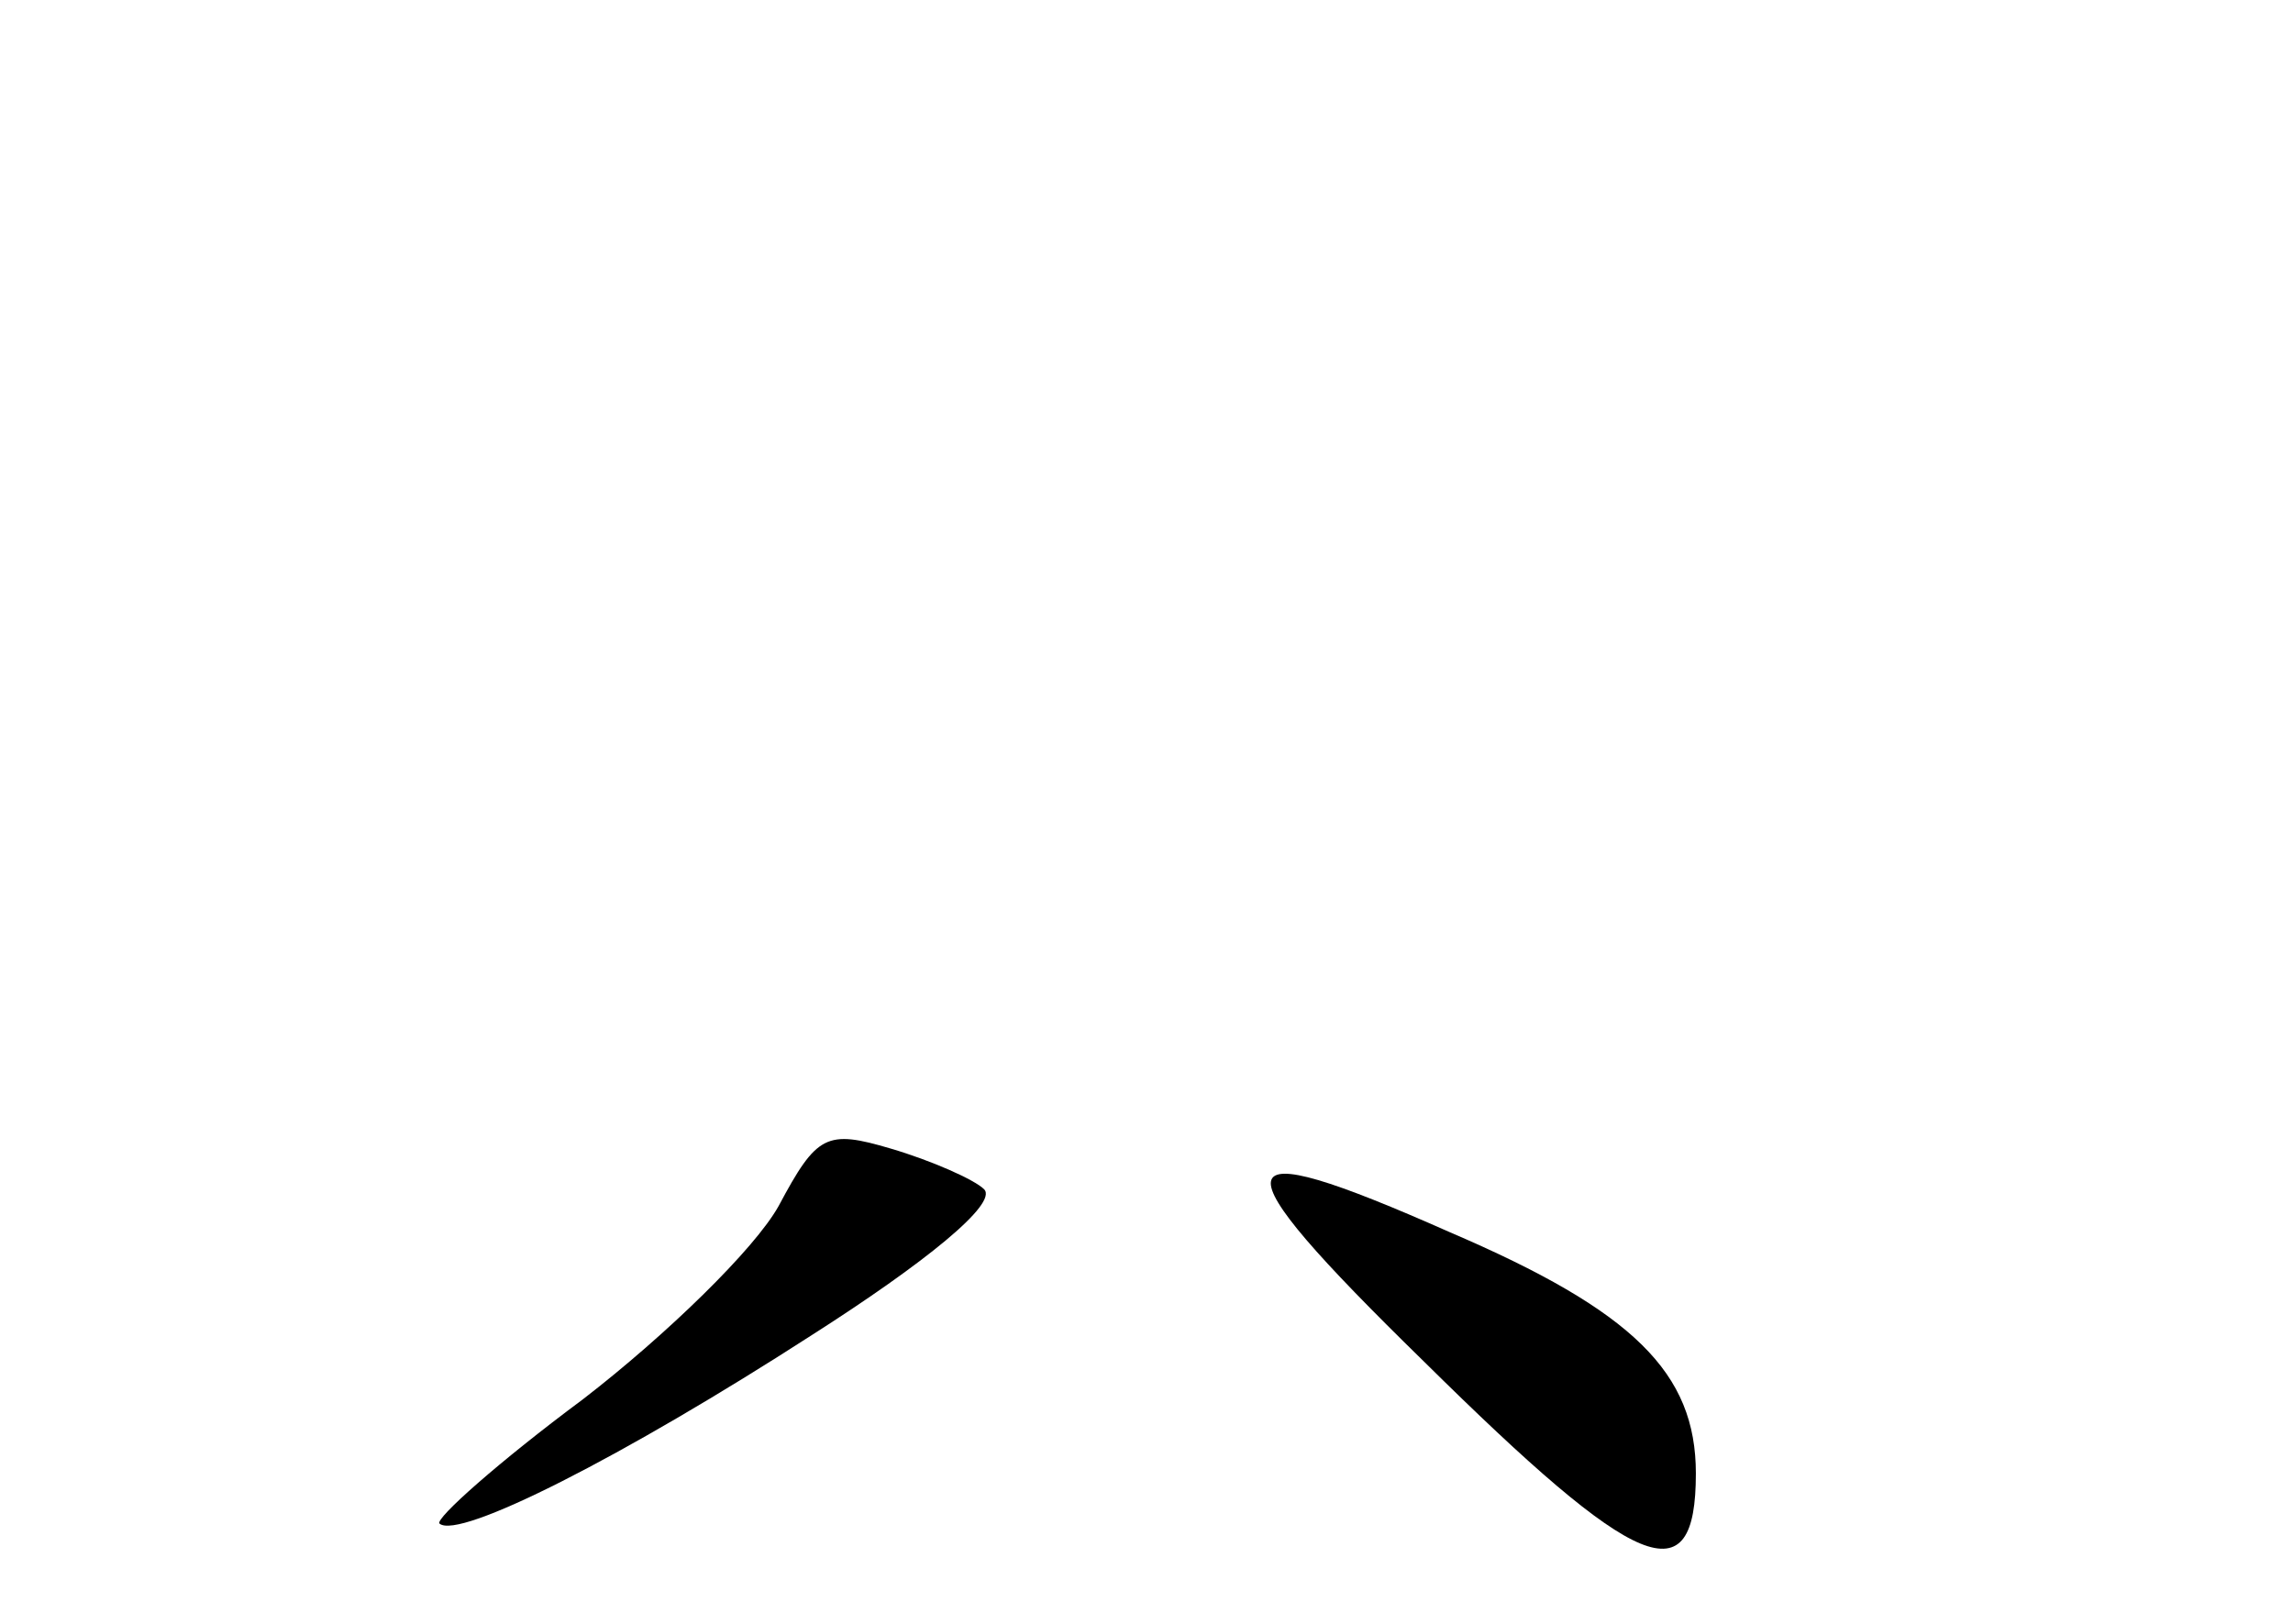 <?xml version="1.0" standalone="no"?>
<!DOCTYPE svg PUBLIC "-//W3C//DTD SVG 20010904//EN"
 "http://www.w3.org/TR/2001/REC-SVG-20010904/DTD/svg10.dtd">
<svg version="1.0" xmlns="http://www.w3.org/2000/svg"
 width="96pt" height="68pt" viewBox="0 0 96 68"
 preserveAspectRatio="xMidYMid meet">
<g transform="translate(0,68) scale(0.1,-0.1)"
fill="#000000" stroke="none">
<path d="M326 175 c-10 -18 -47 -54 -82 -81 -35 -26 -62 -50 -60 -52 8 -7 77
28 156 79 47 30 78 55 72 61 -4 4 -22 12 -39 17 -27 8 -31 6 -47 -24z"/>
<path d="M596 110 c90 -89 114 -99 114 -47 0 42 -26 68 -103 101 -97 43 -99
32 -11 -54z"/>
</g>
</svg>
